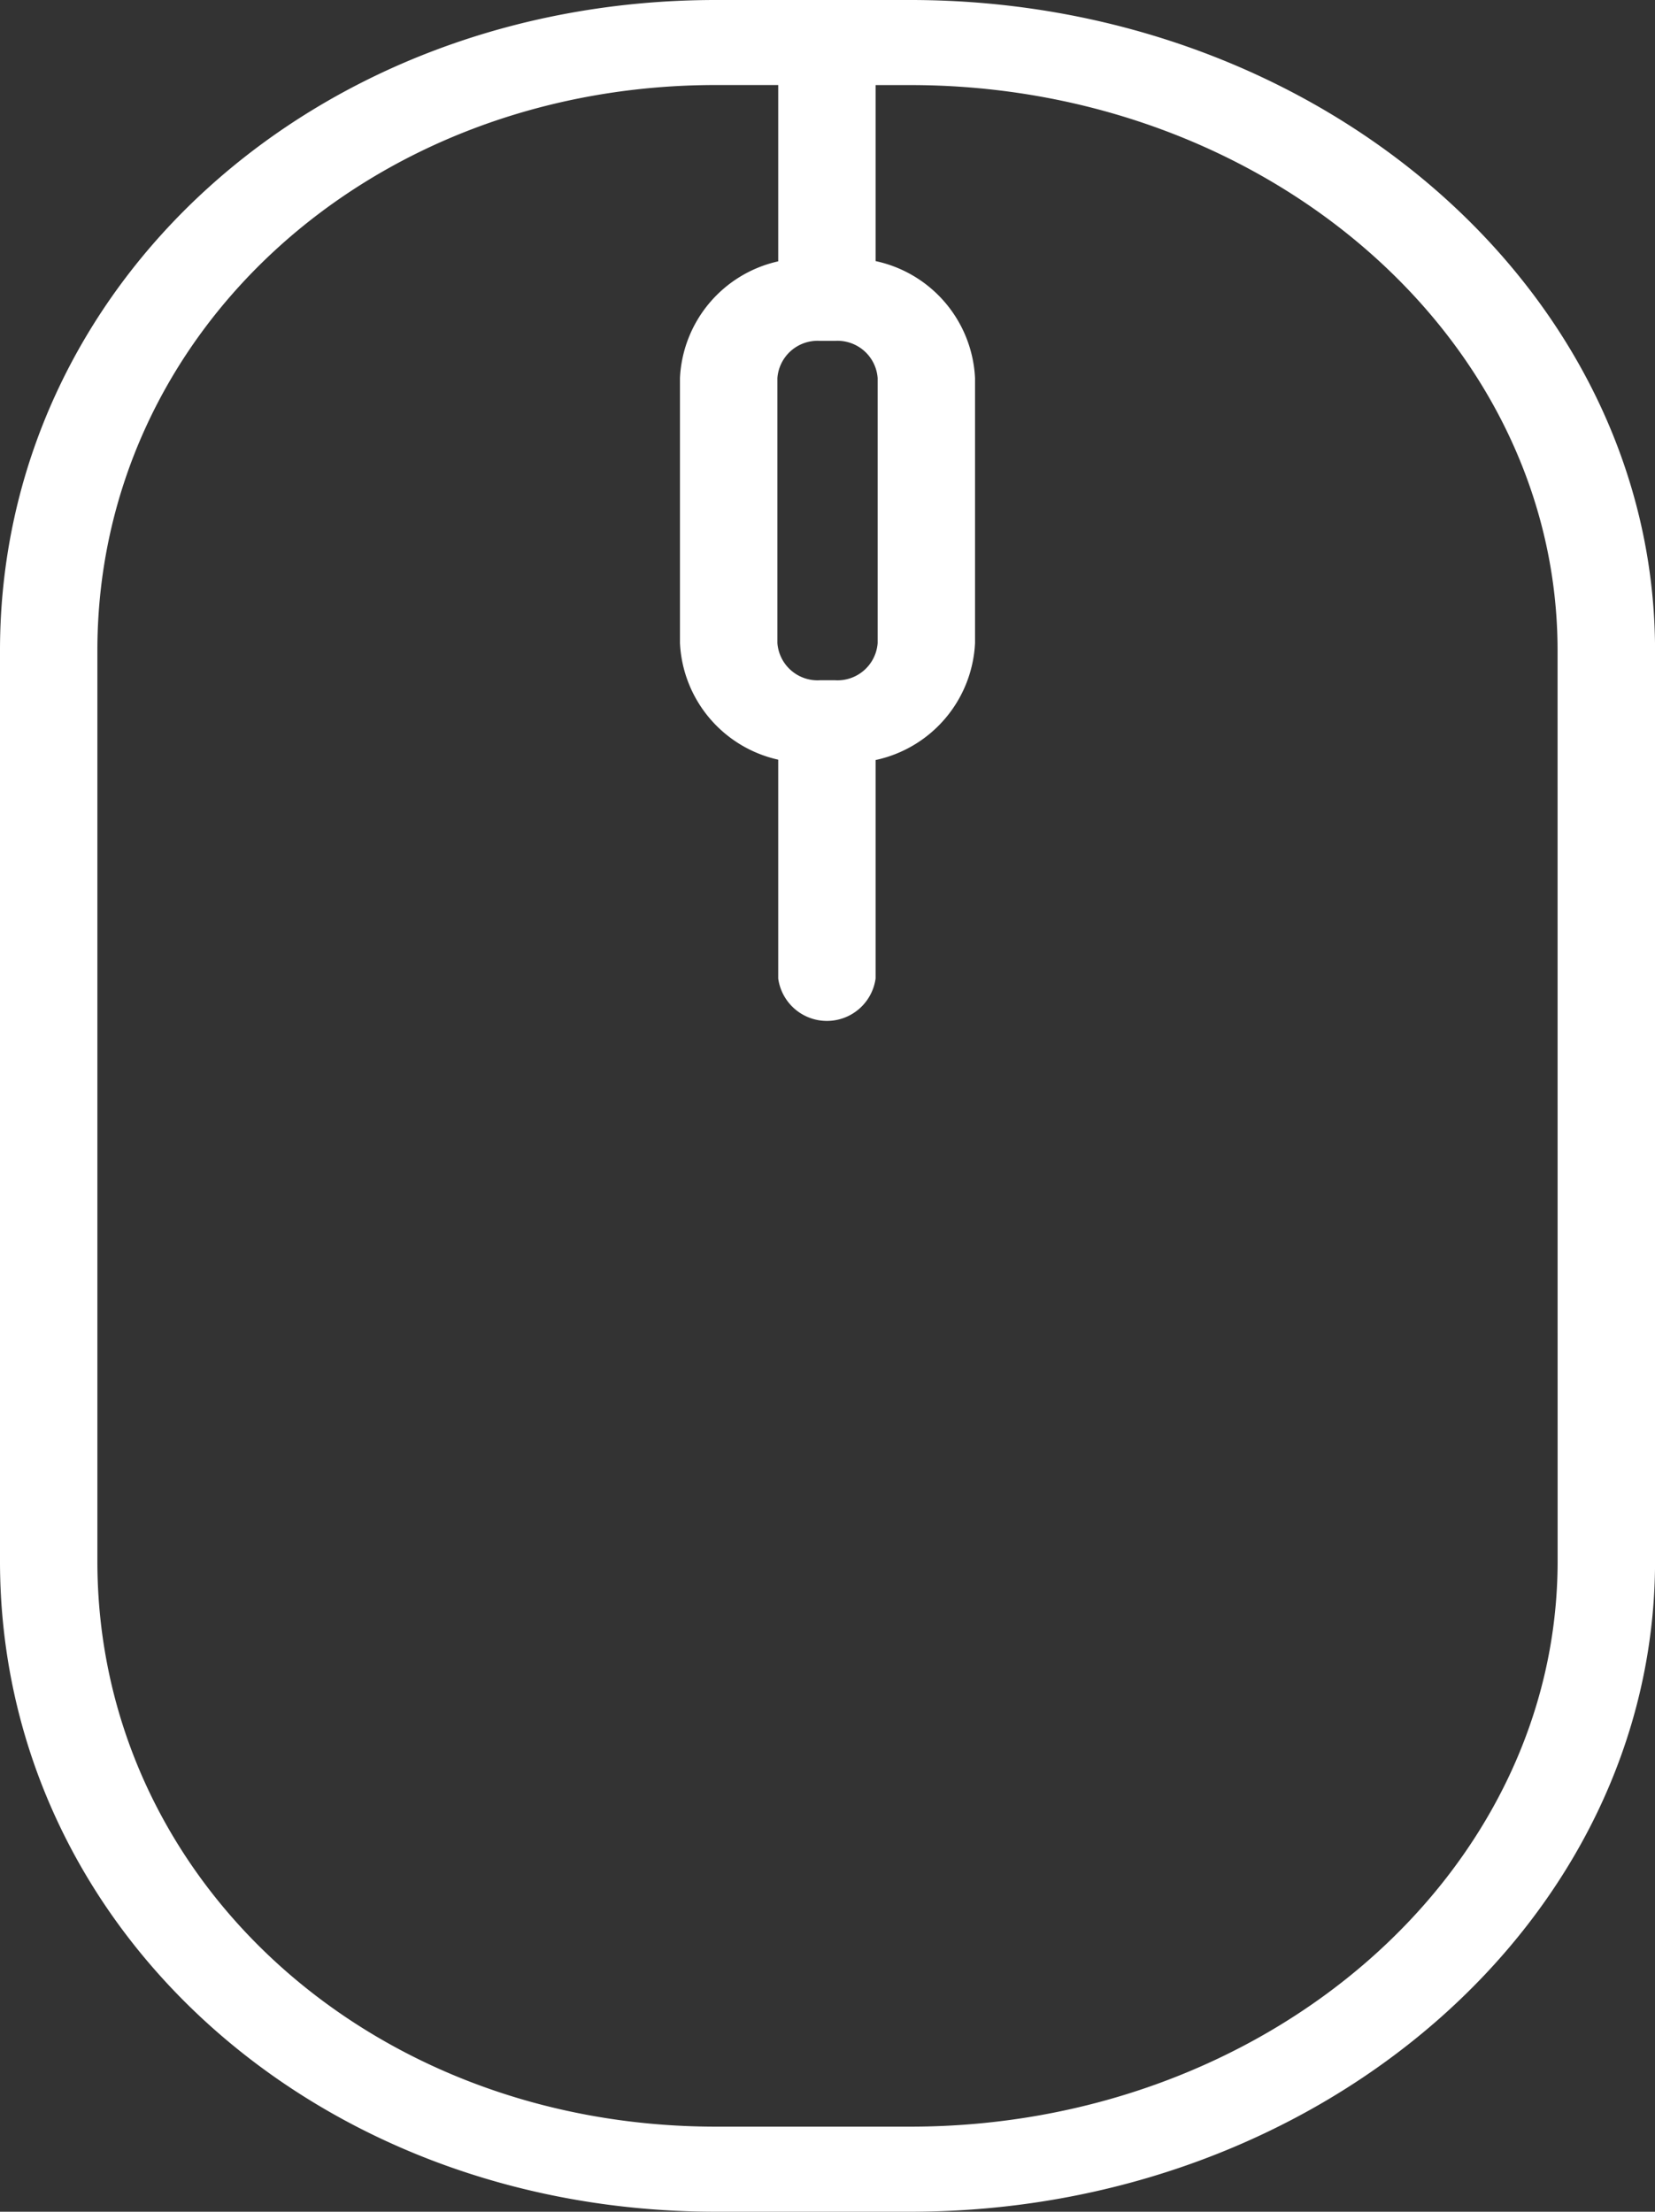 <svg xmlns="http://www.w3.org/2000/svg" viewBox="1162 115.632 32.189 43.025">
  <rect x="1162" y="115.632" width="32.189" height="43.025" fill="#333333" stroke="none"/>
  <defs>
    <style>
      .cls-1 {
        fill: #fff;
      }
    </style>
  </defs>
  <path id="mouse" class="cls-1" d="M89.787,0H86.008C78.2,0,72.083,5.558,72.083,12.654V30.37c0,7.1,6.117,12.655,13.925,12.655h3.779c7.987,0,14.486-5.677,14.486-12.655V12.654C104.272,5.676,97.774,0,89.787,0ZM88.032,6.631h.292a.783.783,0,0,1,.829.724v5.154a.783.783,0,0,1-.829.724h-.292a.783.783,0,0,1-.829-.724V7.355A.783.783,0,0,1,88.032,6.631ZM102.378,30.37c0,6.066-5.648,11-12.591,11H86.008c-6.746,0-12.031-4.832-12.031-11V12.654c0-6.168,5.285-11,12.031-11h1.211v3.43a2.445,2.445,0,0,0-1.911,2.27v5.154a2.444,2.444,0,0,0,1.911,2.27v4.257a.956.956,0,0,0,1.894,0V14.785a2.448,2.448,0,0,0,1.934-2.276V7.355a2.448,2.448,0,0,0-1.934-2.276V1.655h.673c6.943,0,12.591,4.934,12.591,11Z" transform="translate(1089.917 115.632)"/>
</svg>
